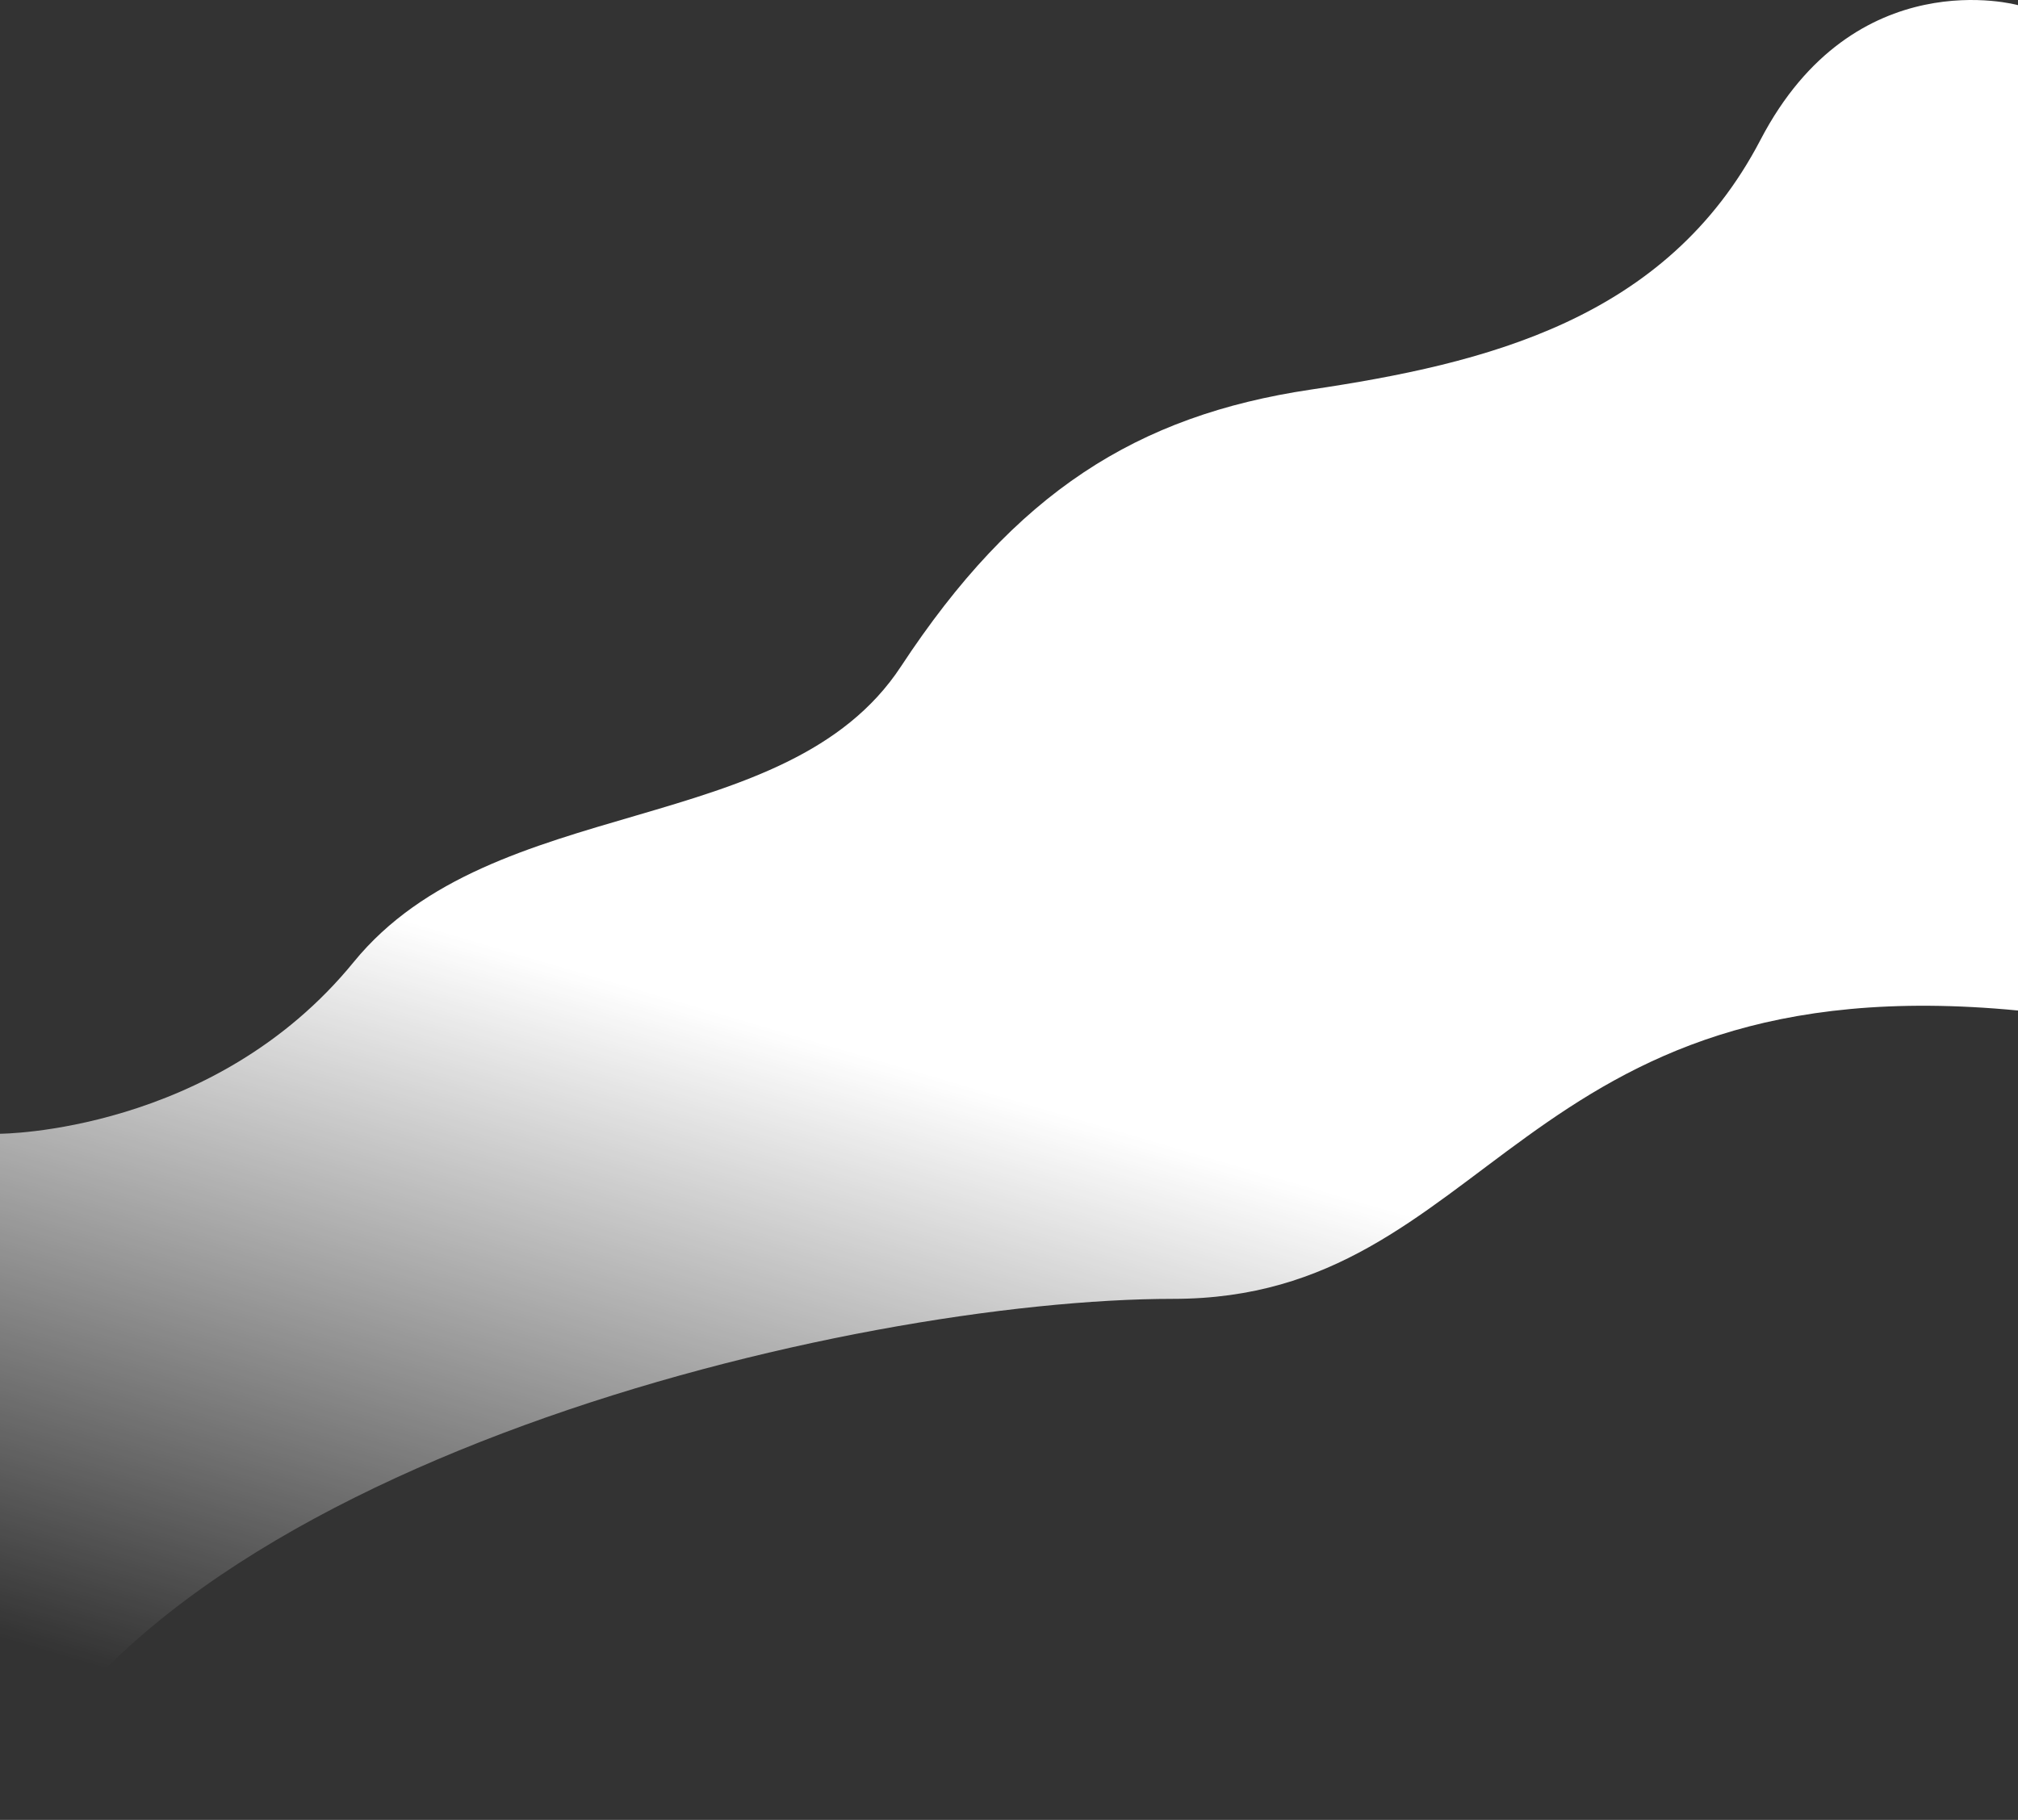 <svg width="1438" height="1297" viewBox="0 0 1438 1297" fill="none" xmlns="http://www.w3.org/2000/svg">
<rect x="0" y="0" width="1438" height="1297" fill="#333333" stroke="none"/>
<path d="M0 981.667V808C0 808 152.5 807.667 252 685.667C351.5 563.667 560.5 599 642 475C723.5 351 810 296.167 934 277.667C1058 259.167 1187.5 228.167 1254.5 99.667C1321.5 -28.833 1438 3.667 1438 3.667V720.167C1080 685.667 1063.5 925.667 836 925.667C608.5 925.667 109 1042.17 1.90735e-05 1296.67L0 981.667Z" fill="url(#paint0_linear)"/>
<defs>
<linearGradient id="paint0_linear" x1="805.5" y1="50.667" x2="438.501" y2="1296.67" gradientUnits="userSpaceOnUse">
<stop offset="0.559" stop-color="white"/>
<stop offset="1" stop-color="white" stop-opacity="0"/>
<stop offset="1" stop-color="white" stop-opacity="0"/>
</linearGradient>
</defs>
</svg>
